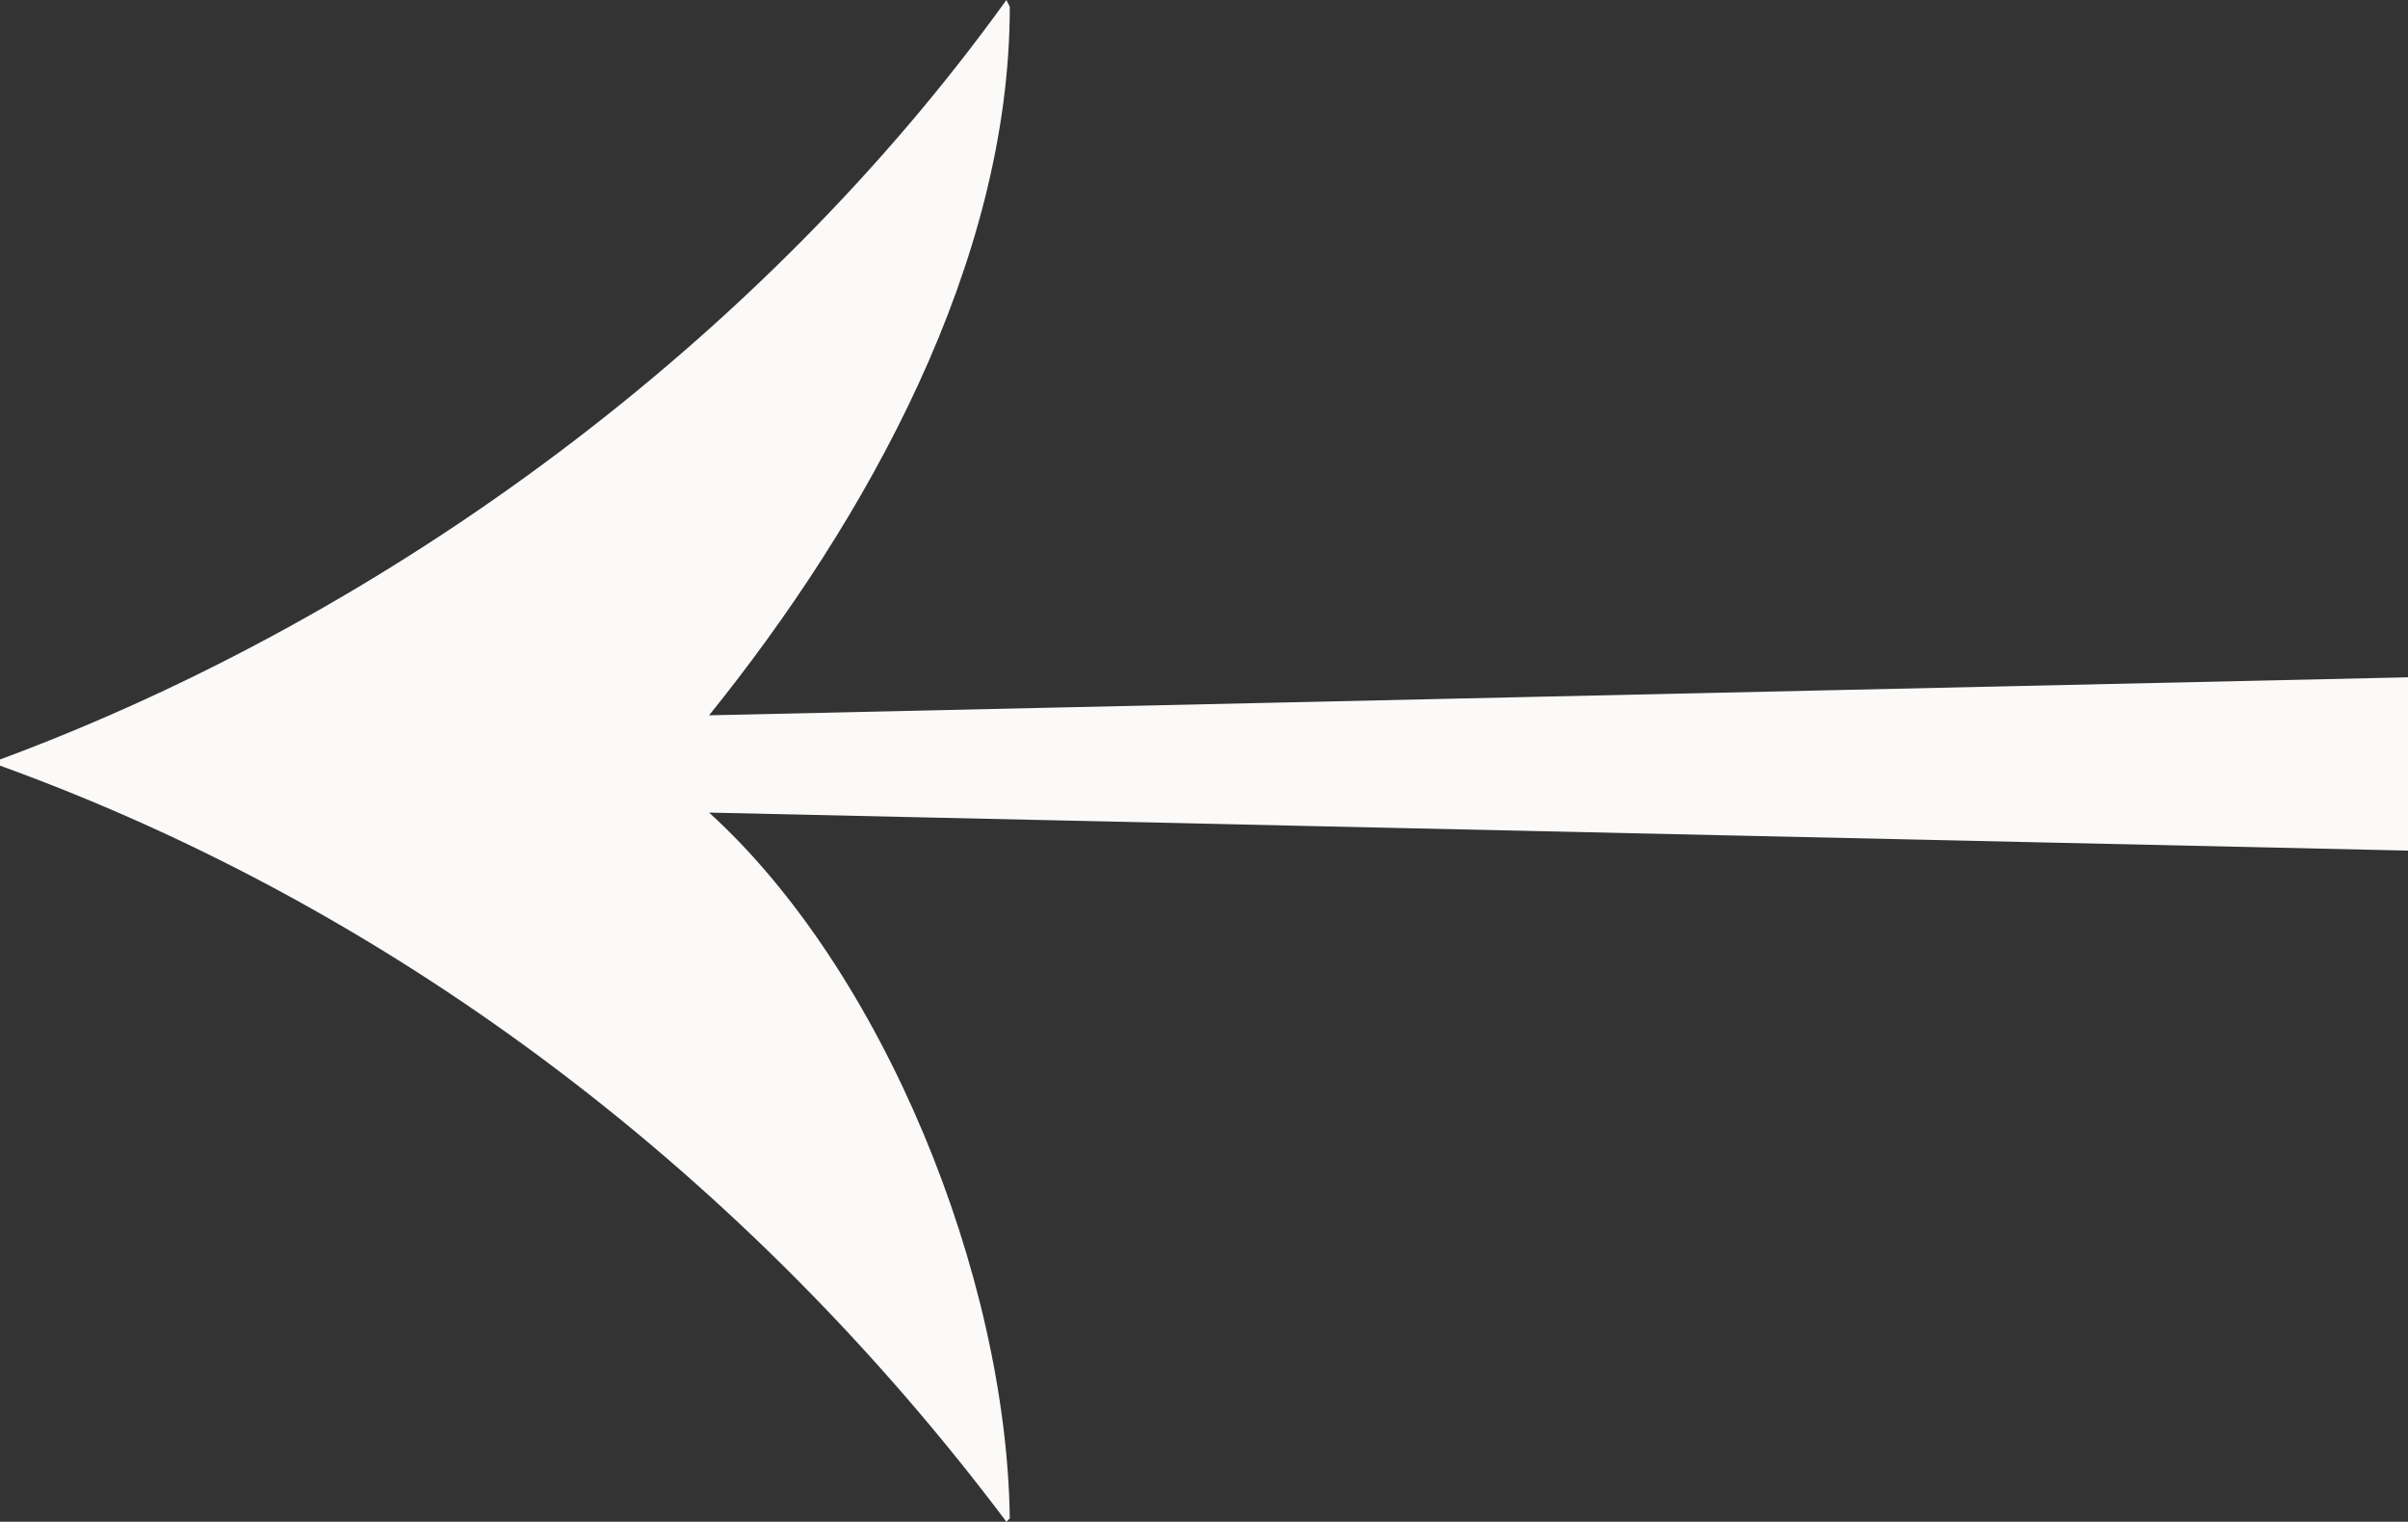 <?xml version="1.0" encoding="UTF-8"?><svg id="Capa_1" xmlns="http://www.w3.org/2000/svg" xmlns:xlink="http://www.w3.org/1999/xlink" viewBox="0 0 113.39 71.65"><rect x="0" y="0" width="113.39" height="71.65" fill="#333333" stroke="none"/><defs><style>.cls-1{fill:none;}.cls-2{clip-path:url(#clippath);}.cls-3{fill:#fbfaf9;}</style><clipPath id="clippath"><rect class="cls-1" x="0" y="0" width="113.39" height="71.65"/></clipPath></defs><g class="cls-2"><path class="cls-3" d="M113.39,40.08v-8.19l-80,1.79C40.83,24.45,47.55,12.37,47.55,.32L47.39,0C35.92,15.95,18.48,28.91,0,35.76v.29c18.93,6.85,35.31,19.52,47.39,35.6l.16-.16c-.16-11.47-5.97-25.79-14.16-33.23l80,1.79v.03Z"/></g></svg>